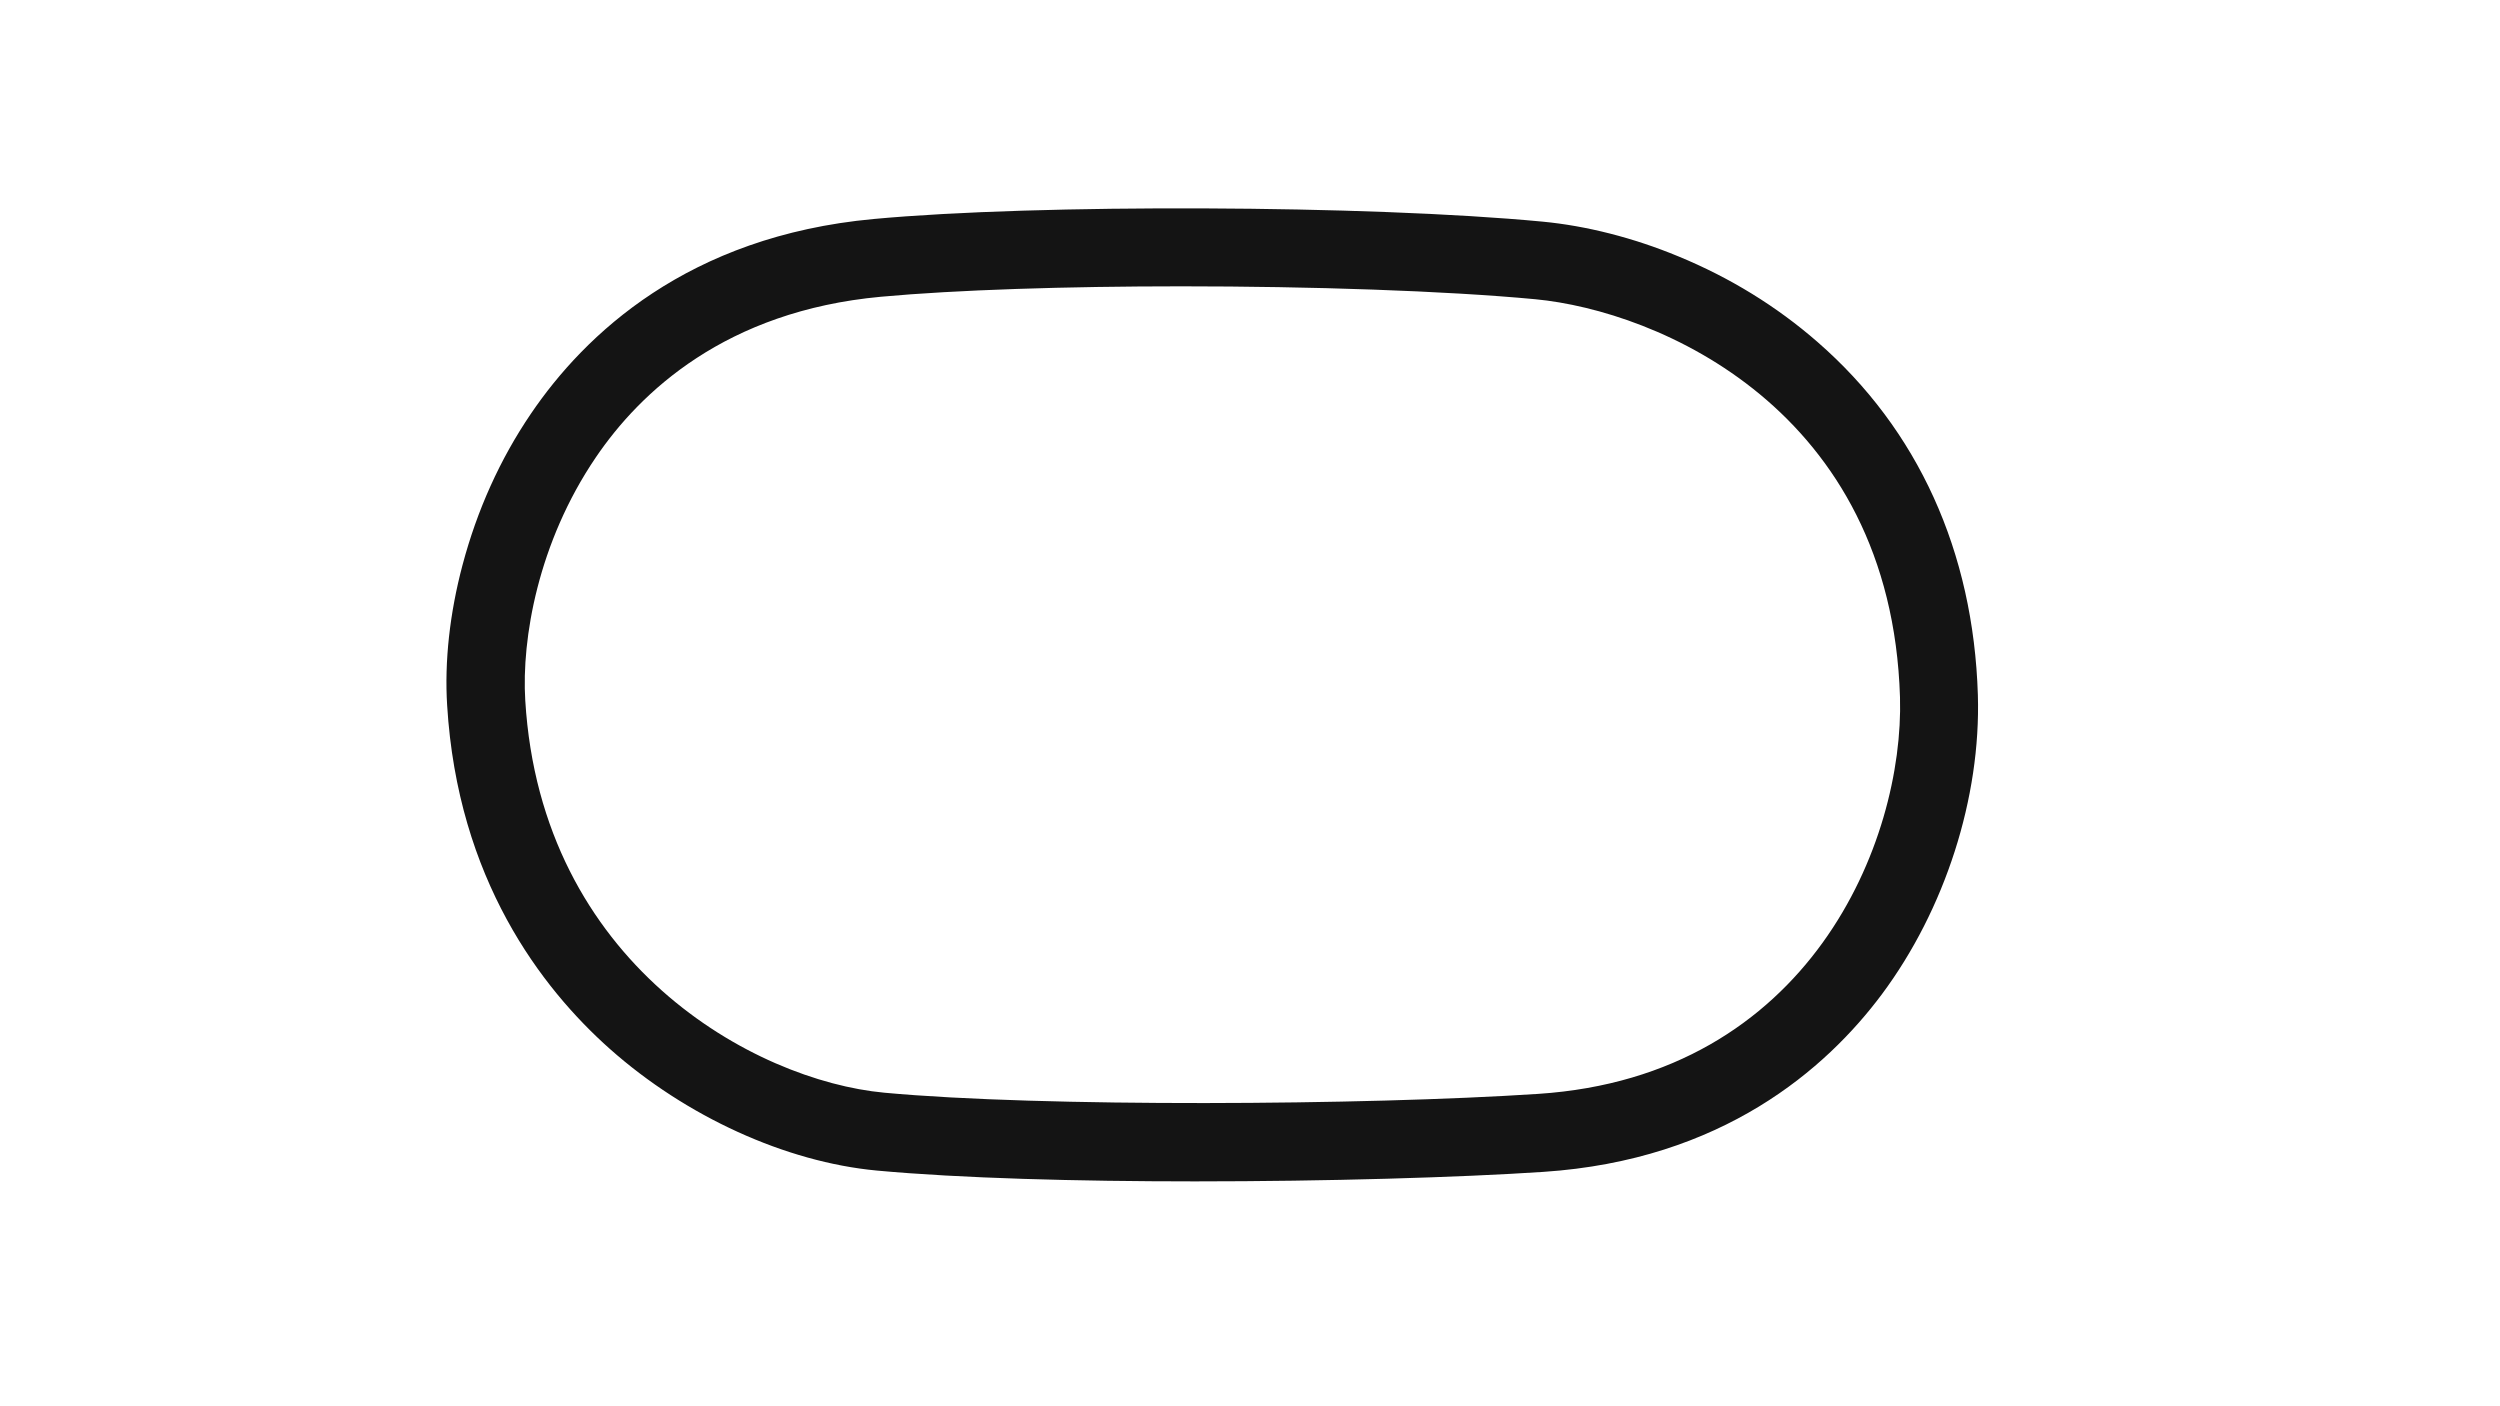 <svg version="1.1" id="Knoxville__Config" xmlns="http://www.w3.org/2000/svg" xmlns:xlink="http://www.w3.org/1999/xlink" x="0px" y="0px" viewBox="0 0 1920 1080" style="enable-background:new 0 0 1920 1080;" xml:space="preserve">
<style type="text/css">
	.st0{fill:#141414;}
</style>
<title>active</title>
<path class="st0" d="M1519,533.7c-3.4-110.1-46-203.9-123.2-271.1c-31.3-27.3-67.2-49.4-106.8-65.7c-34.5-14.3-70.7-23.5-104.5-26.7
	c-133.5-12.7-387.9-13.7-513.6-2c-142.6,13.2-221.8,88.6-263.2,149.6c-23.7,34.9-41.3,74-52.5,116.2c-9.8,36.9-13.9,74.1-11.8,107.6
	c8.1,133.5,72.4,217.2,124.9,263.9c58.5,52,135.2,87,205.2,93.5l0,0c63.8,5.9,153.9,8.3,244.2,8.3c101.3,0,202.9-3,267.6-7.3
	c137.4-9.1,217.2-79.1,259.9-136.3C1493.8,698.5,1521.4,612.6,1519,533.7z M1181.4,840.1c-133.4,8.8-381.8,10.3-502.2-0.9l0,0
	c-100.1-9.3-263.6-99.4-275.8-301.3c-2.9-47.3,9.8-121.2,54.1-186.5c34.1-50.3,99.8-112.5,219.1-123.5c57.6-5.3,142.9-8,230.7-8
	c99.5,0,202.3,3.4,271.7,9.9c93.9,8.9,273.4,84.3,280.2,305.7C1462.4,646,1390,826.3,1181.4,840.1z"></path>
</svg>